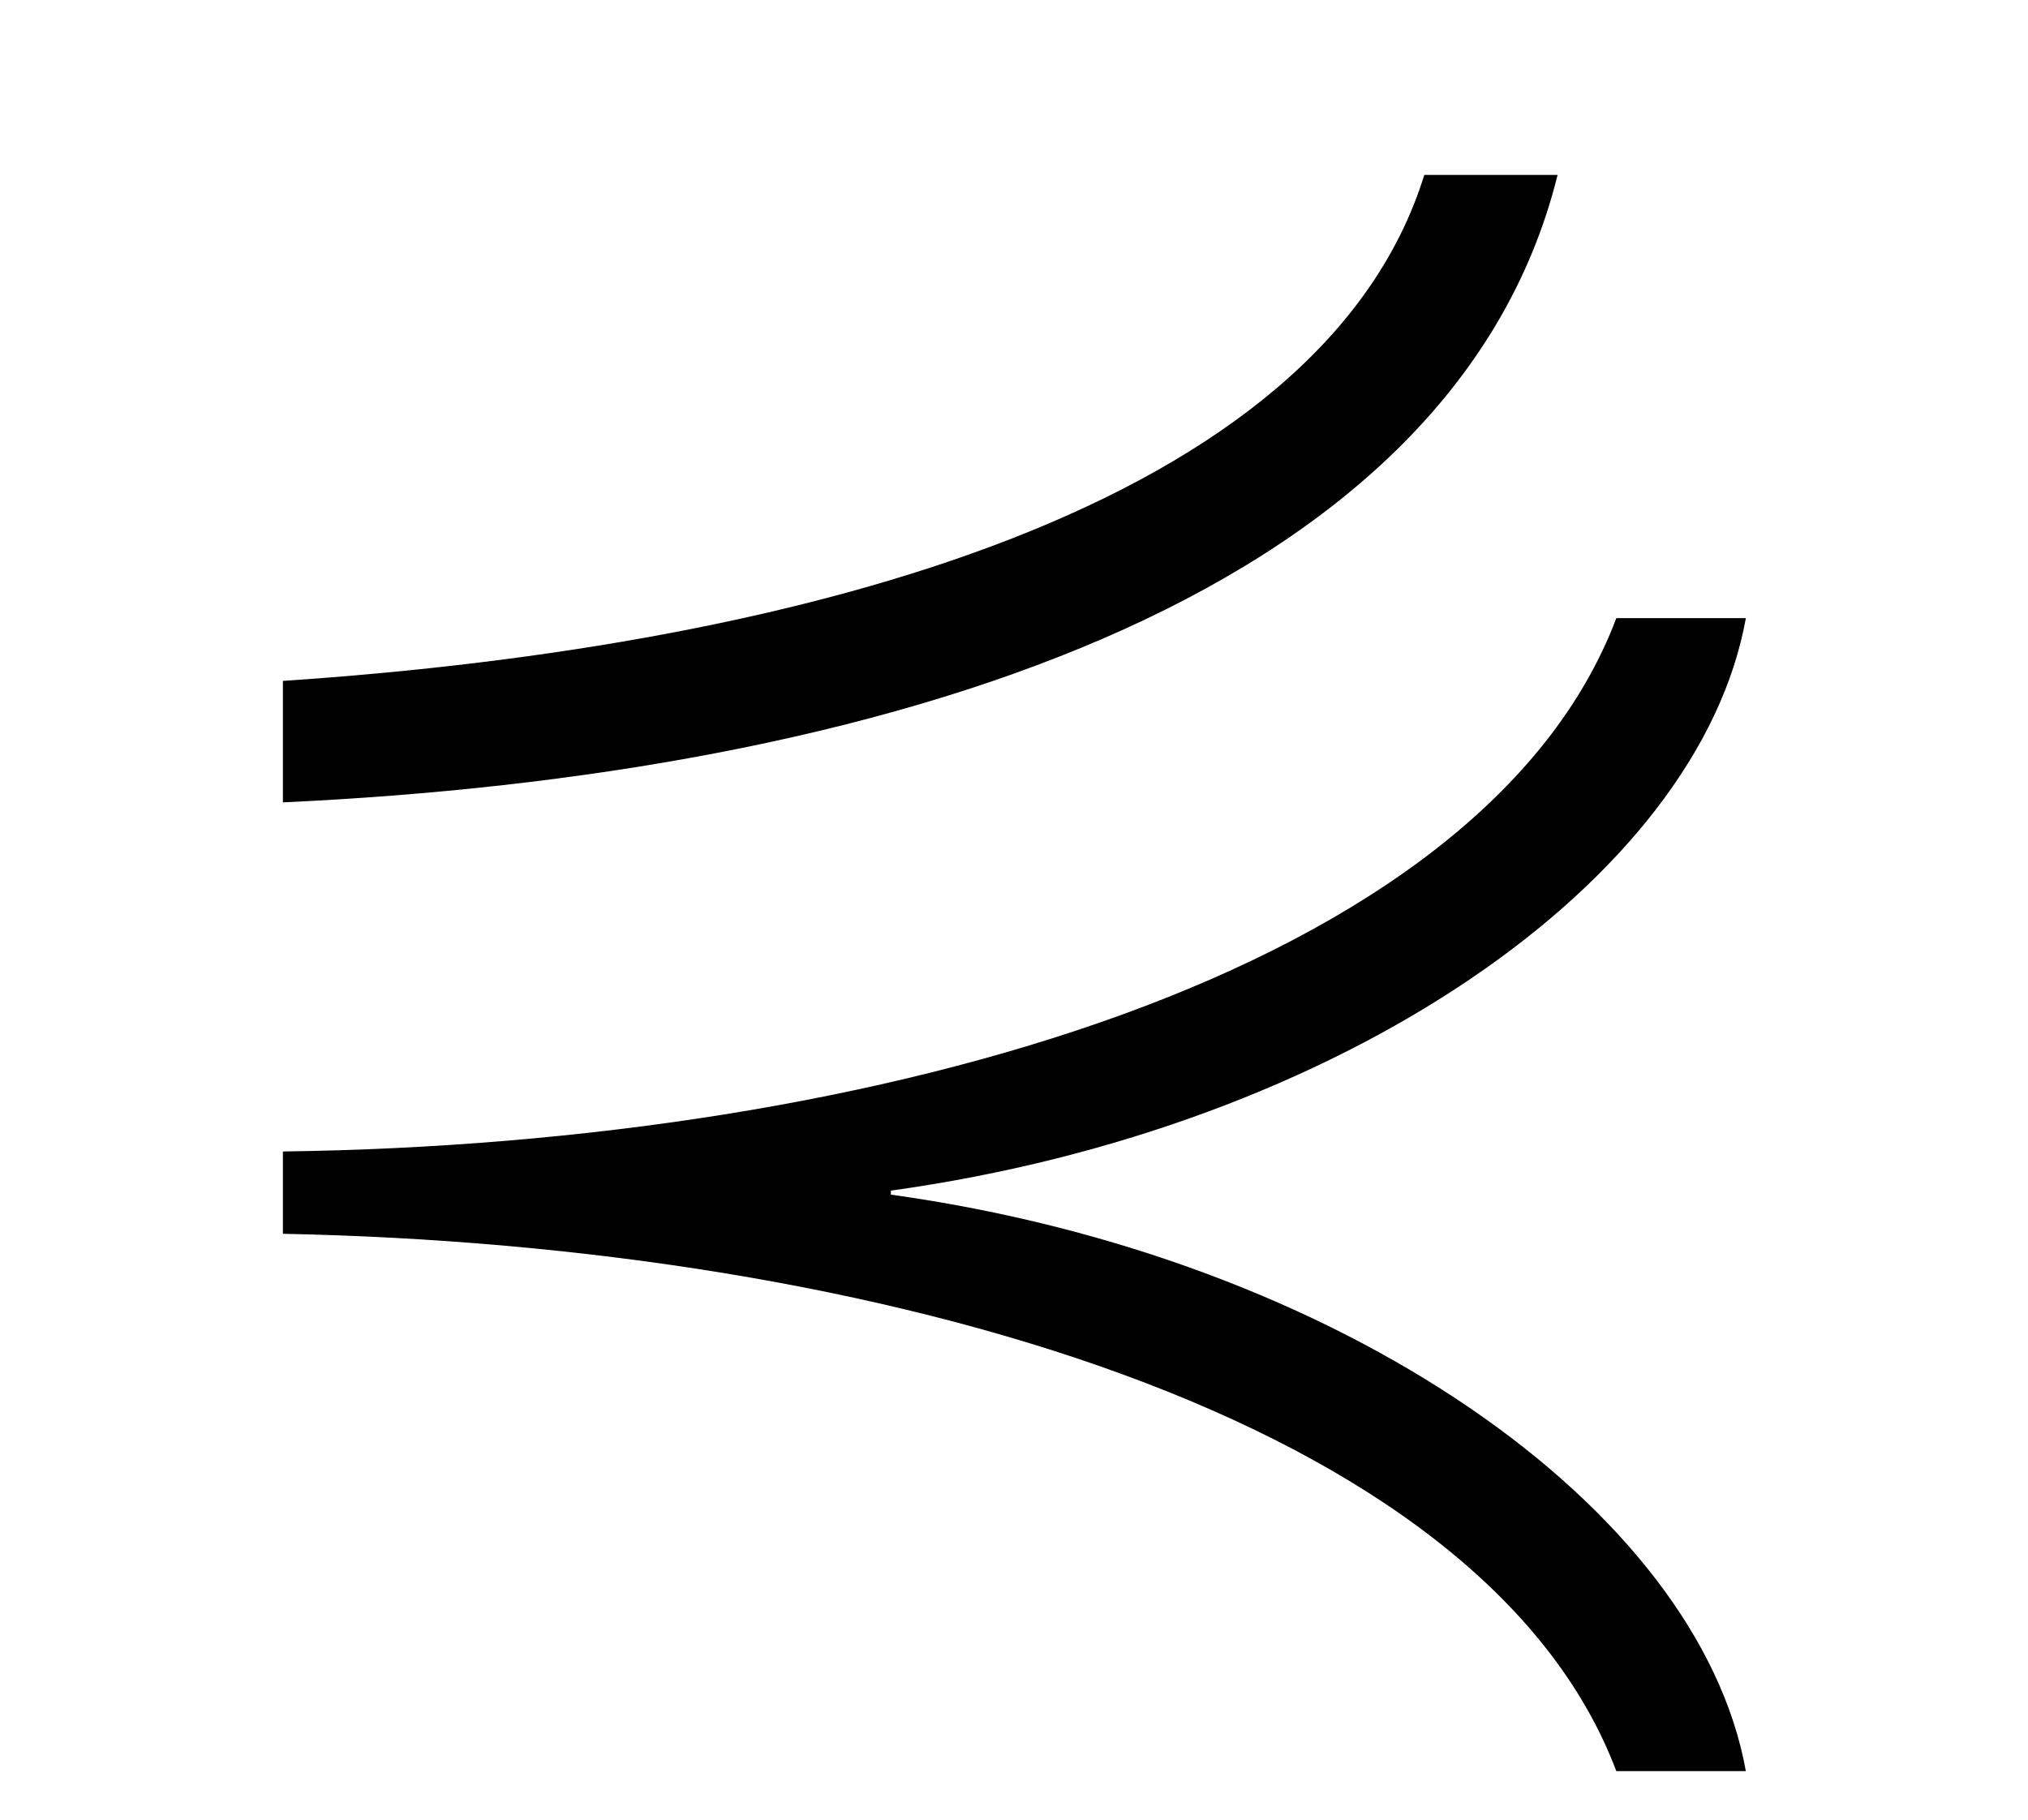 <?xml version='1.0' encoding='UTF-8'?>
<svg xmlns:xlink="http://www.w3.org/1999/xlink" viewBox="0 0 8.079 7.251" height="7.251" width="8.079" xmlns="http://www.w3.org/2000/svg">
 <defs>
  <g>
   <g id="glyph-0-0"/>
   <g id="glyph-0-1">
    <path d="M 5.922 -5.688 L 5.391 -5.688 C 4.984 -4.375 2.938 -3.812 0.844 -3.672 L 0.844 -3.188 C 3.203 -3.297 5.5 -3.984 5.922 -5.688 Z M 6.672 0.672 C 6.484 -0.375 5.062 -1.375 3.266 -1.625 L 3.266 -1.641 C 5.062 -1.891 6.484 -2.875 6.672 -3.922 L 6.156 -3.922 C 5.625 -2.516 3.219 -1.828 0.844 -1.797 L 0.844 -1.469 C 3.219 -1.422 5.625 -0.734 6.156 0.672 Z M 6.672 0.672 "/>
   </g>
  </g>
  <clipPath id="clip-0">
   <path clip-rule="nonzero" d="M 1 0 L 7 0 L 7 7.25 L 1 7.25 Z M 1 0 "/>
  </clipPath>
 </defs>
 <g clip-path="url(#clip-0)">
  <g fill-opacity="1" fill="rgb(0%, 0%, 0%)">
   <use x="0.283" xlink:href="#glyph-0-1" y="6.385"/>
  </g>
 </g>
 <title>\curlyeqprec</title>
</svg>
